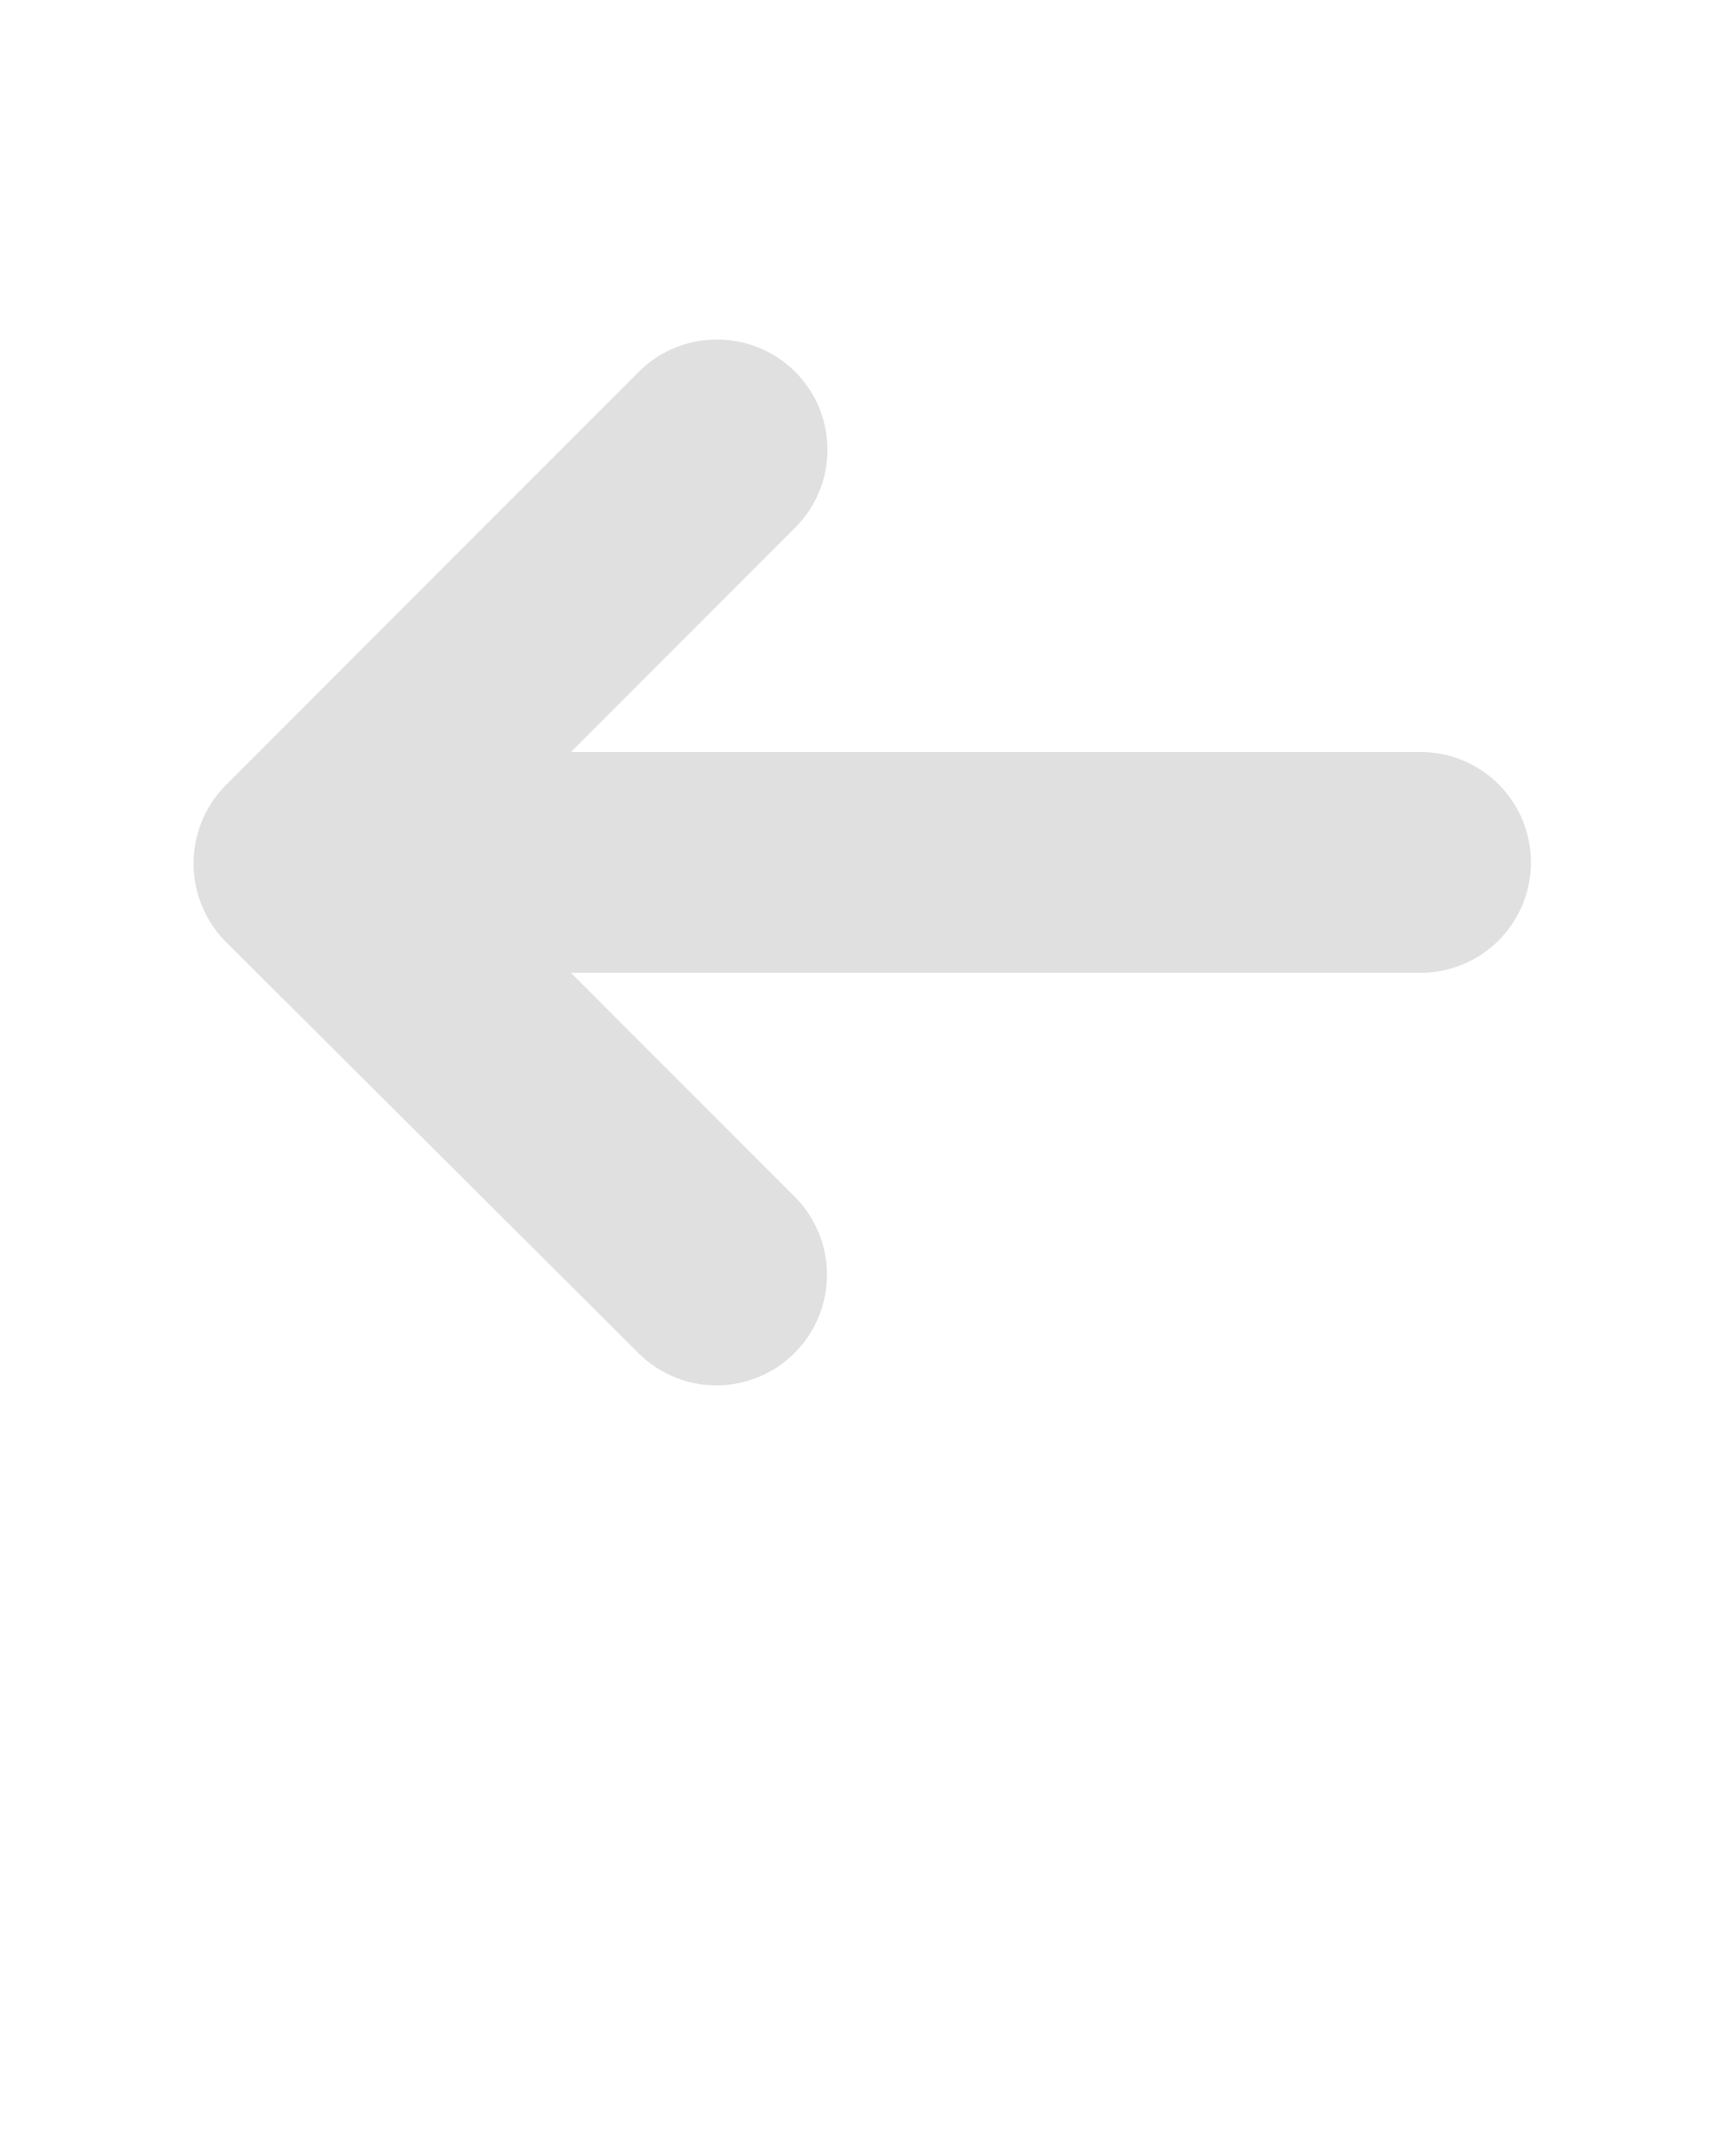 <svg fill="#E0E0E0" xmlns="http://www.w3.org/2000/svg" data-name="Layer 1" viewBox="0 0 80 100" x="0px" y="0px"><path d="M71,40a5.12,5.12,0,0,1-5.12,5.12H26.48L36.85,55.5a5.13,5.13,0,0,1-5,8.57,5.22,5.22,0,0,1-2.32-1.39l-19.06-19a5.16,5.16,0,0,1,0-7.26L29.61,17.26a5.12,5.12,0,0,1,3.63-1.51,5.11,5.11,0,0,1,3.55,8.81L26.48,34.88h39.4A5.12,5.12,0,0,1,71,40Z"/></svg>